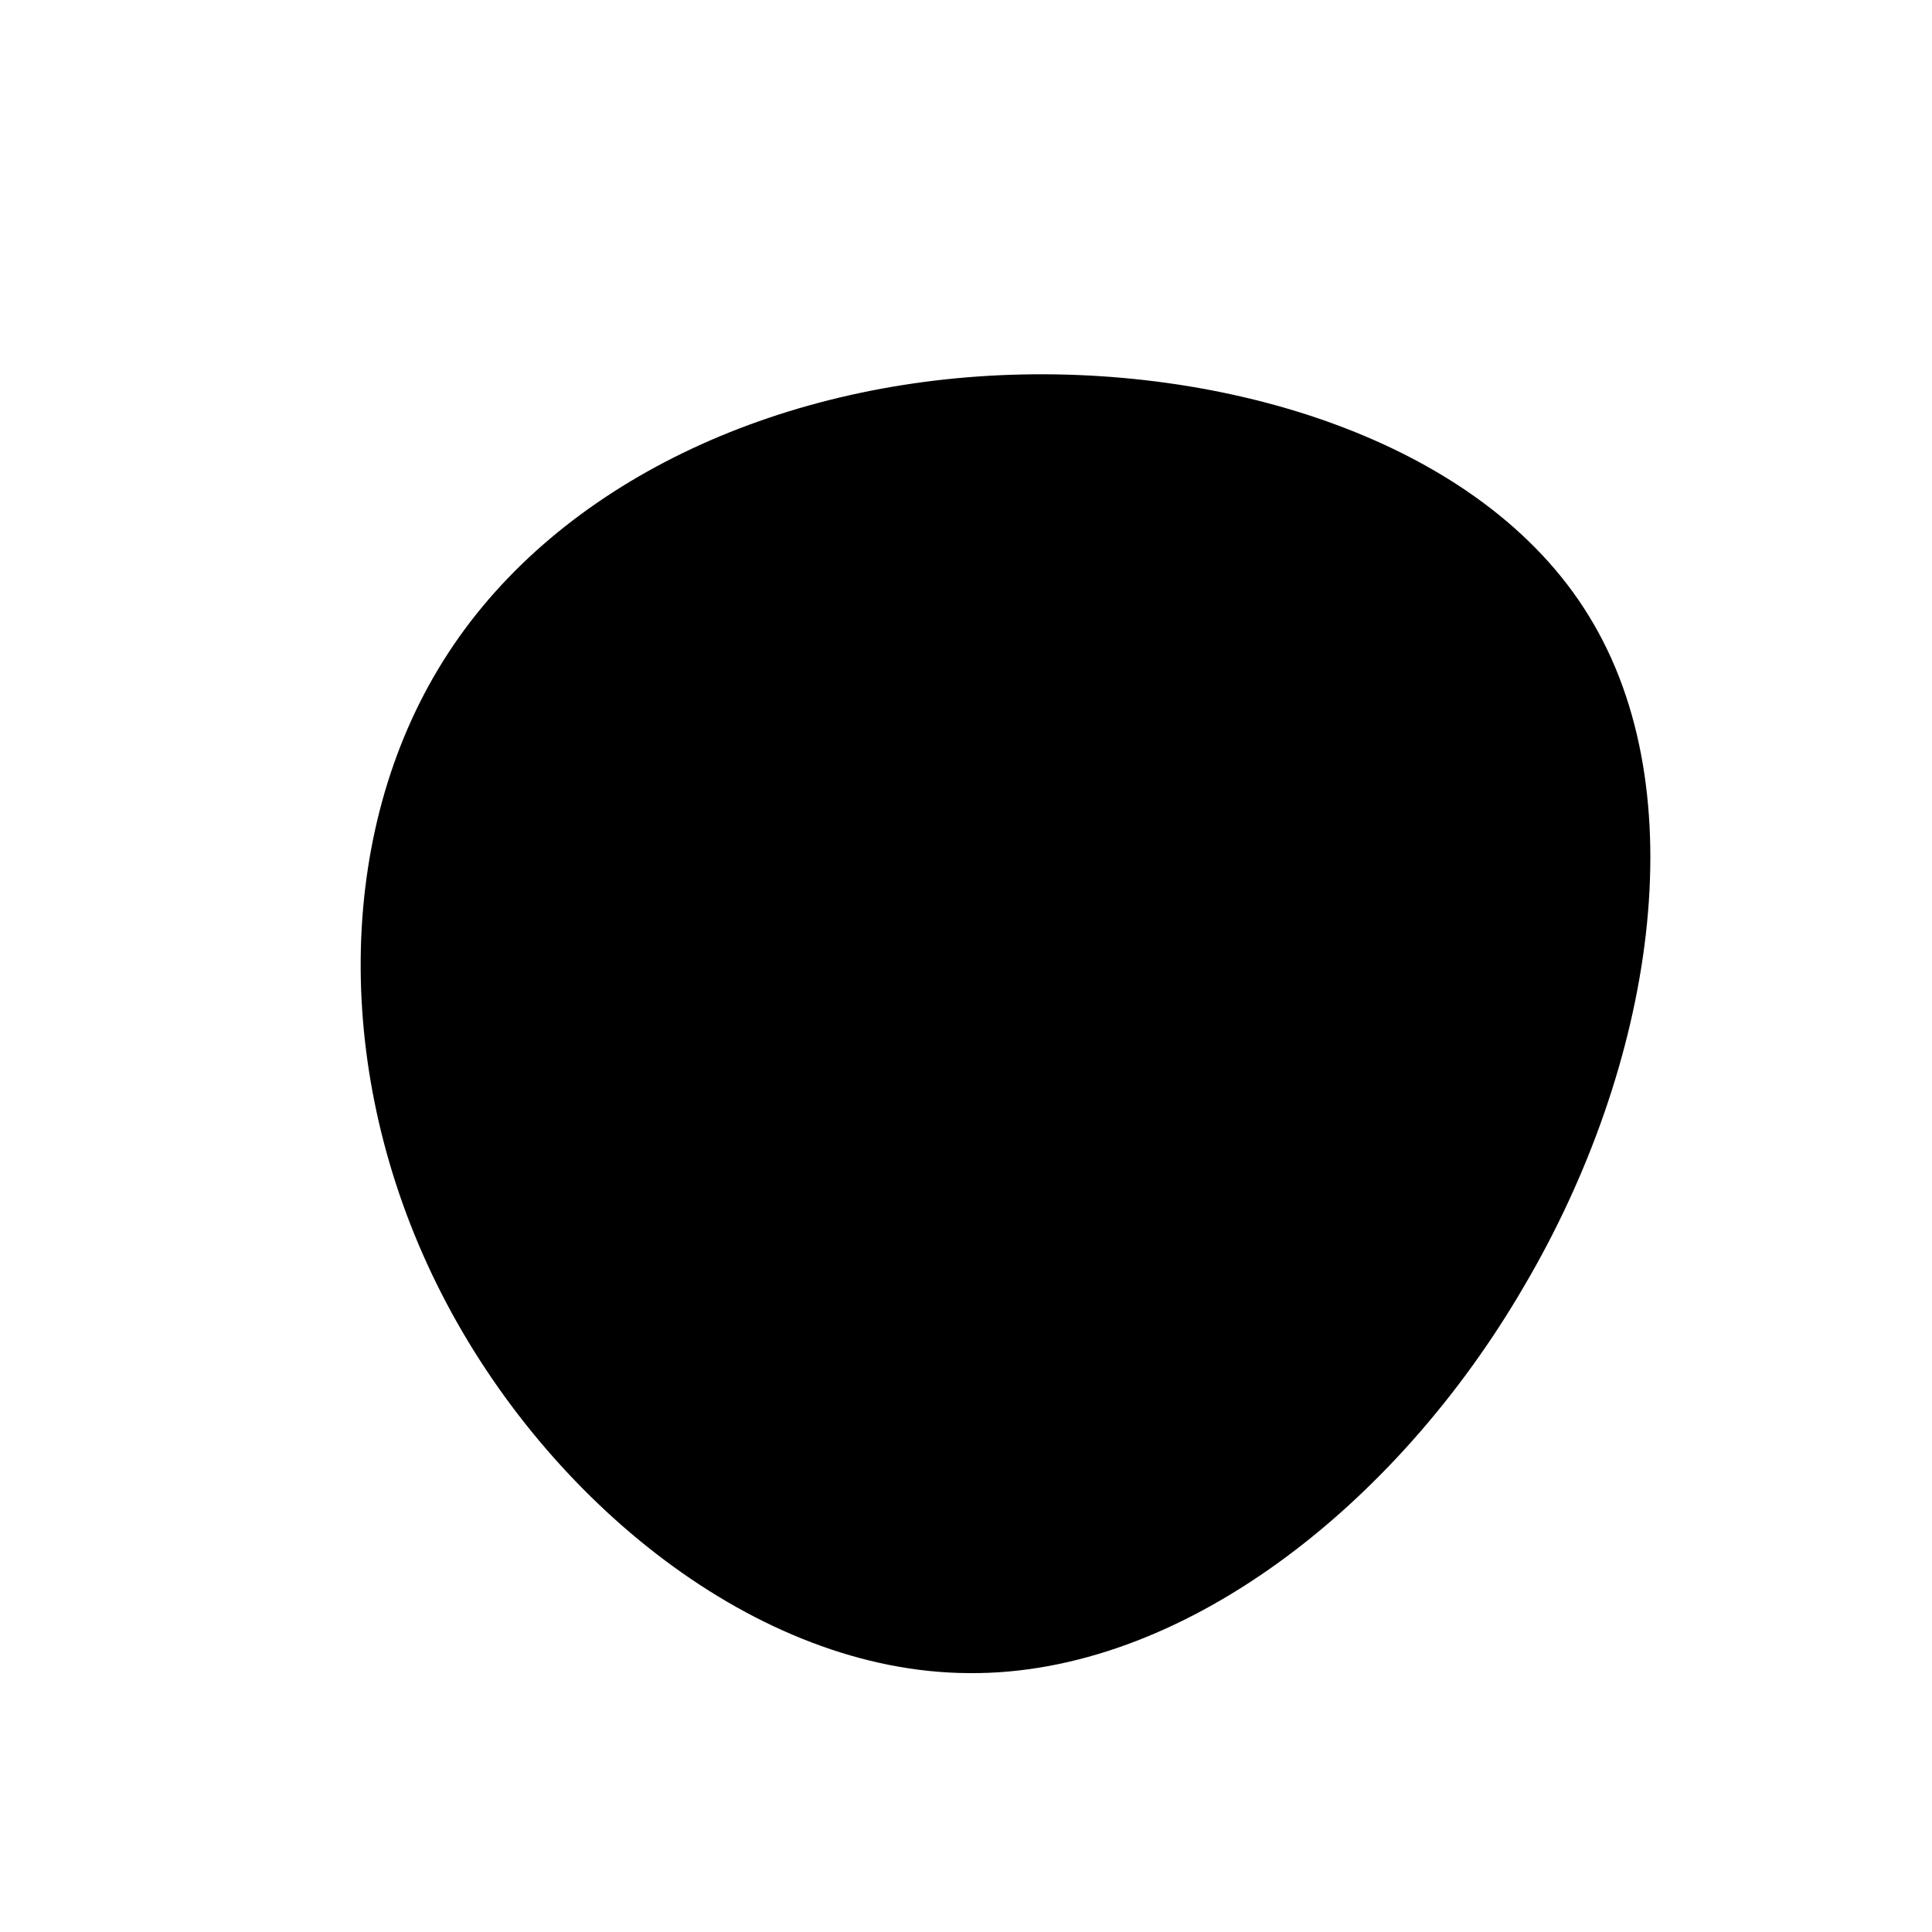 <?xml version="1.0" standalone="no"?>
<svg viewBox="0 0 200 200" xmlns="http://www.w3.org/2000/svg">
  <path fill="#000000" d="M64.5,-36.2C75.7,-18,71.2,10.3,57.8,33.1C44.5,56,22.2,73.4,0.3,73.2C-21.7,73.1,-43.4,55.3,-54.3,33.9C-65.3,12.4,-65.5,-12.7,-54.6,-30.8C-43.8,-48.8,-21.9,-59.7,2.4,-61.1C26.7,-62.5,53.4,-54.4,64.5,-36.2Z" transform="translate(100 100)" />
</svg>
